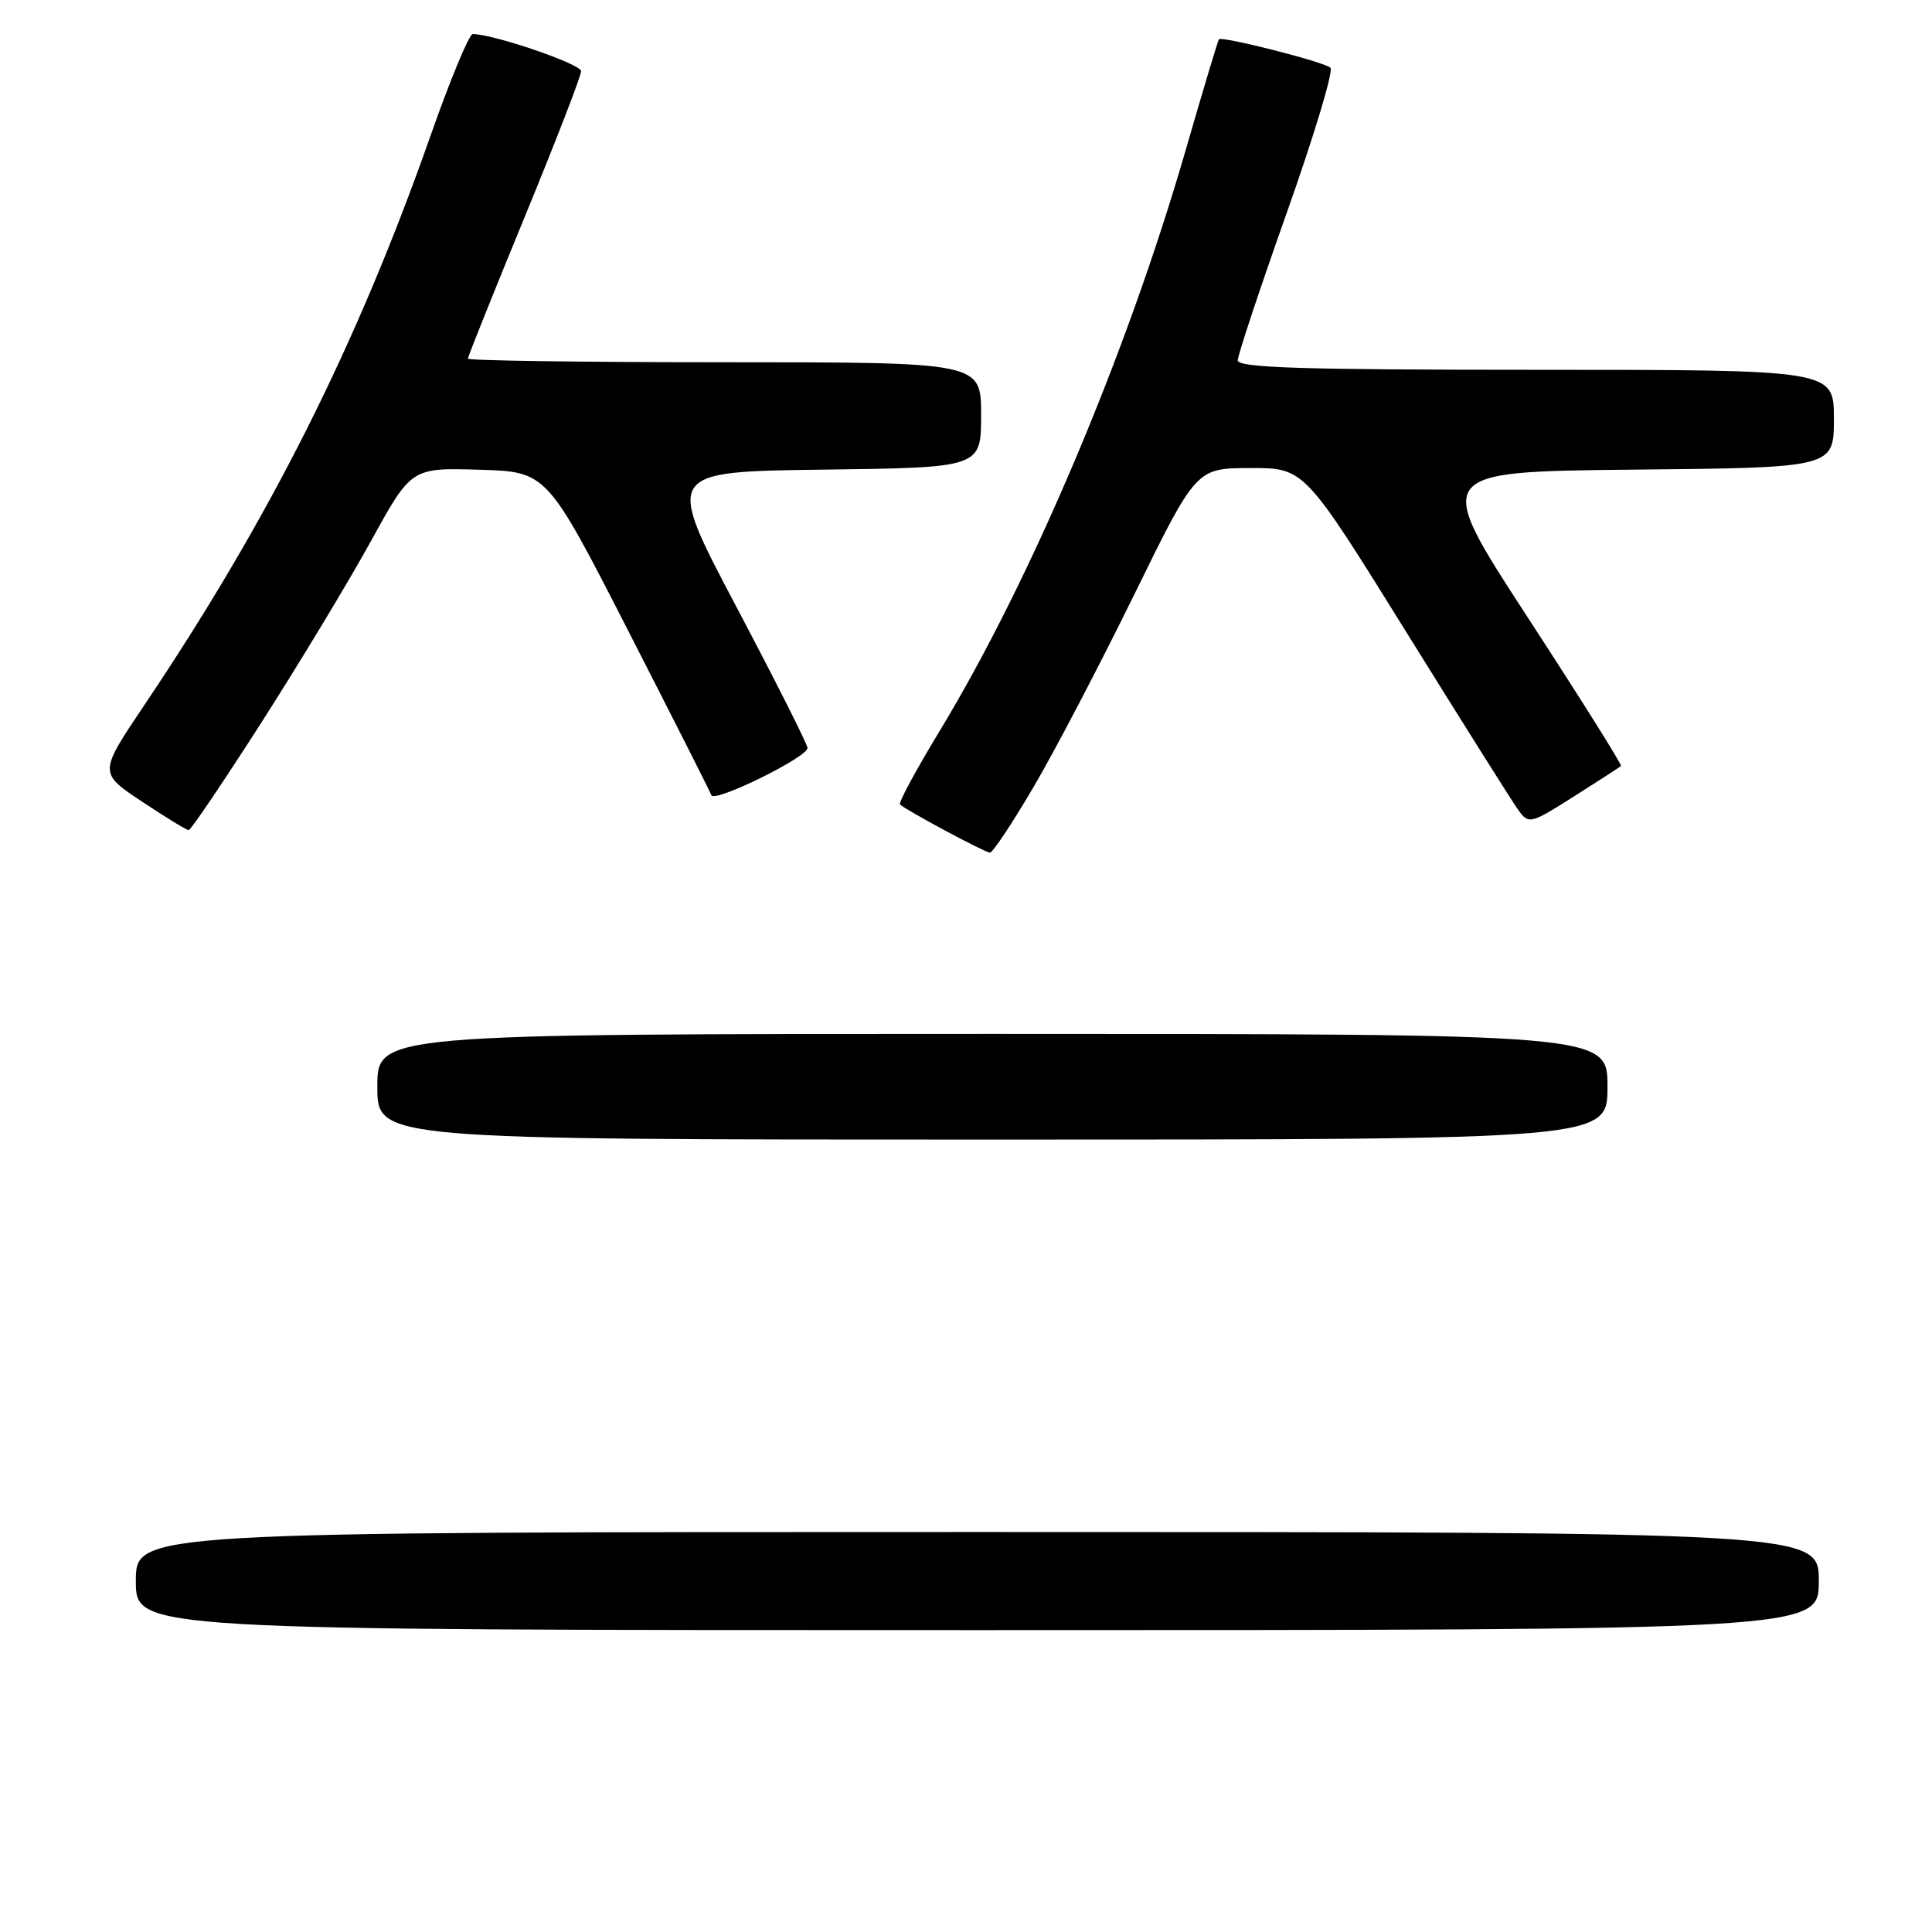<?xml version="1.0" encoding="UTF-8" standalone="no"?>
<!DOCTYPE svg PUBLIC "-//W3C//DTD SVG 1.1//EN" "http://www.w3.org/Graphics/SVG/1.1/DTD/svg11.dtd" >
<svg xmlns="http://www.w3.org/2000/svg" xmlns:xlink="http://www.w3.org/1999/xlink" version="1.1" viewBox="0 0 256 256">
 <g >
 <path fill="currentColor"
d=" M 241.00 209.50 C 241.00 203.00 241.00 203.00 129.50 203.00 C 18.00 203.00 18.00 203.00 18.00 209.50 C 18.00 216.00 18.00 216.00 129.50 216.00 C 241.00 216.00 241.00 216.00 241.00 209.50 Z  M 213.00 144.00 C 213.00 137.00 213.00 137.00 131.50 137.00 C 50.00 137.00 50.00 137.00 50.00 144.00 C 50.00 151.00 50.00 151.00 131.50 151.00 C 213.00 151.00 213.00 151.00 213.00 144.00 Z  M 136.97 104.25 C 139.80 99.44 145.79 87.97 150.30 78.77 C 158.50 62.04 158.50 62.04 165.66 62.02 C 172.83 62.00 172.83 62.00 186.34 83.75 C 193.77 95.71 200.47 106.36 201.23 107.40 C 202.57 109.23 202.84 109.16 208.56 105.53 C 211.83 103.46 214.63 101.64 214.79 101.50 C 214.96 101.36 209.41 92.53 202.47 81.87 C 189.85 62.50 189.85 62.50 216.42 62.23 C 243.00 61.97 243.00 61.97 243.00 55.48 C 243.00 49.00 243.00 49.00 203.50 49.00 C 172.56 49.00 164.00 48.73 164.01 47.75 C 164.01 47.06 166.95 38.21 170.54 28.09 C 174.13 17.96 176.72 9.36 176.29 8.97 C 175.41 8.19 161.89 4.75 161.51 5.21 C 161.38 5.37 159.39 12.00 157.09 19.95 C 149.28 46.96 136.57 76.96 124.52 96.84 C 121.40 101.98 119.03 106.37 119.25 106.59 C 119.99 107.33 130.50 112.96 131.17 112.98 C 131.54 112.99 134.15 109.06 136.97 104.25 Z  M 34.63 95.75 C 39.65 87.91 46.17 77.11 49.13 71.74 C 54.50 61.98 54.50 61.98 63.47 62.24 C 72.45 62.50 72.45 62.50 83.20 83.50 C 89.11 95.05 94.09 104.89 94.26 105.37 C 94.64 106.41 107.00 100.34 107.00 99.11 C 107.00 98.64 102.75 90.21 97.56 80.38 C 88.12 62.50 88.12 62.50 109.06 62.23 C 130.00 61.96 130.00 61.96 130.00 54.98 C 130.00 48.00 130.00 48.00 96.00 48.00 C 77.30 48.00 62.00 47.78 62.00 47.52 C 62.00 47.25 65.38 38.83 69.50 28.80 C 73.63 18.77 77.00 10.06 77.00 9.43 C 77.00 8.49 65.47 4.54 62.64 4.51 C 62.17 4.50 59.65 10.57 57.04 18.00 C 47.30 45.71 35.70 68.78 19.11 93.45 C 13.09 102.41 13.09 102.41 18.79 106.20 C 21.93 108.29 24.73 110.00 25.00 110.00 C 25.28 110.00 29.61 103.59 34.63 95.75 Z "/>
</g>
</svg>